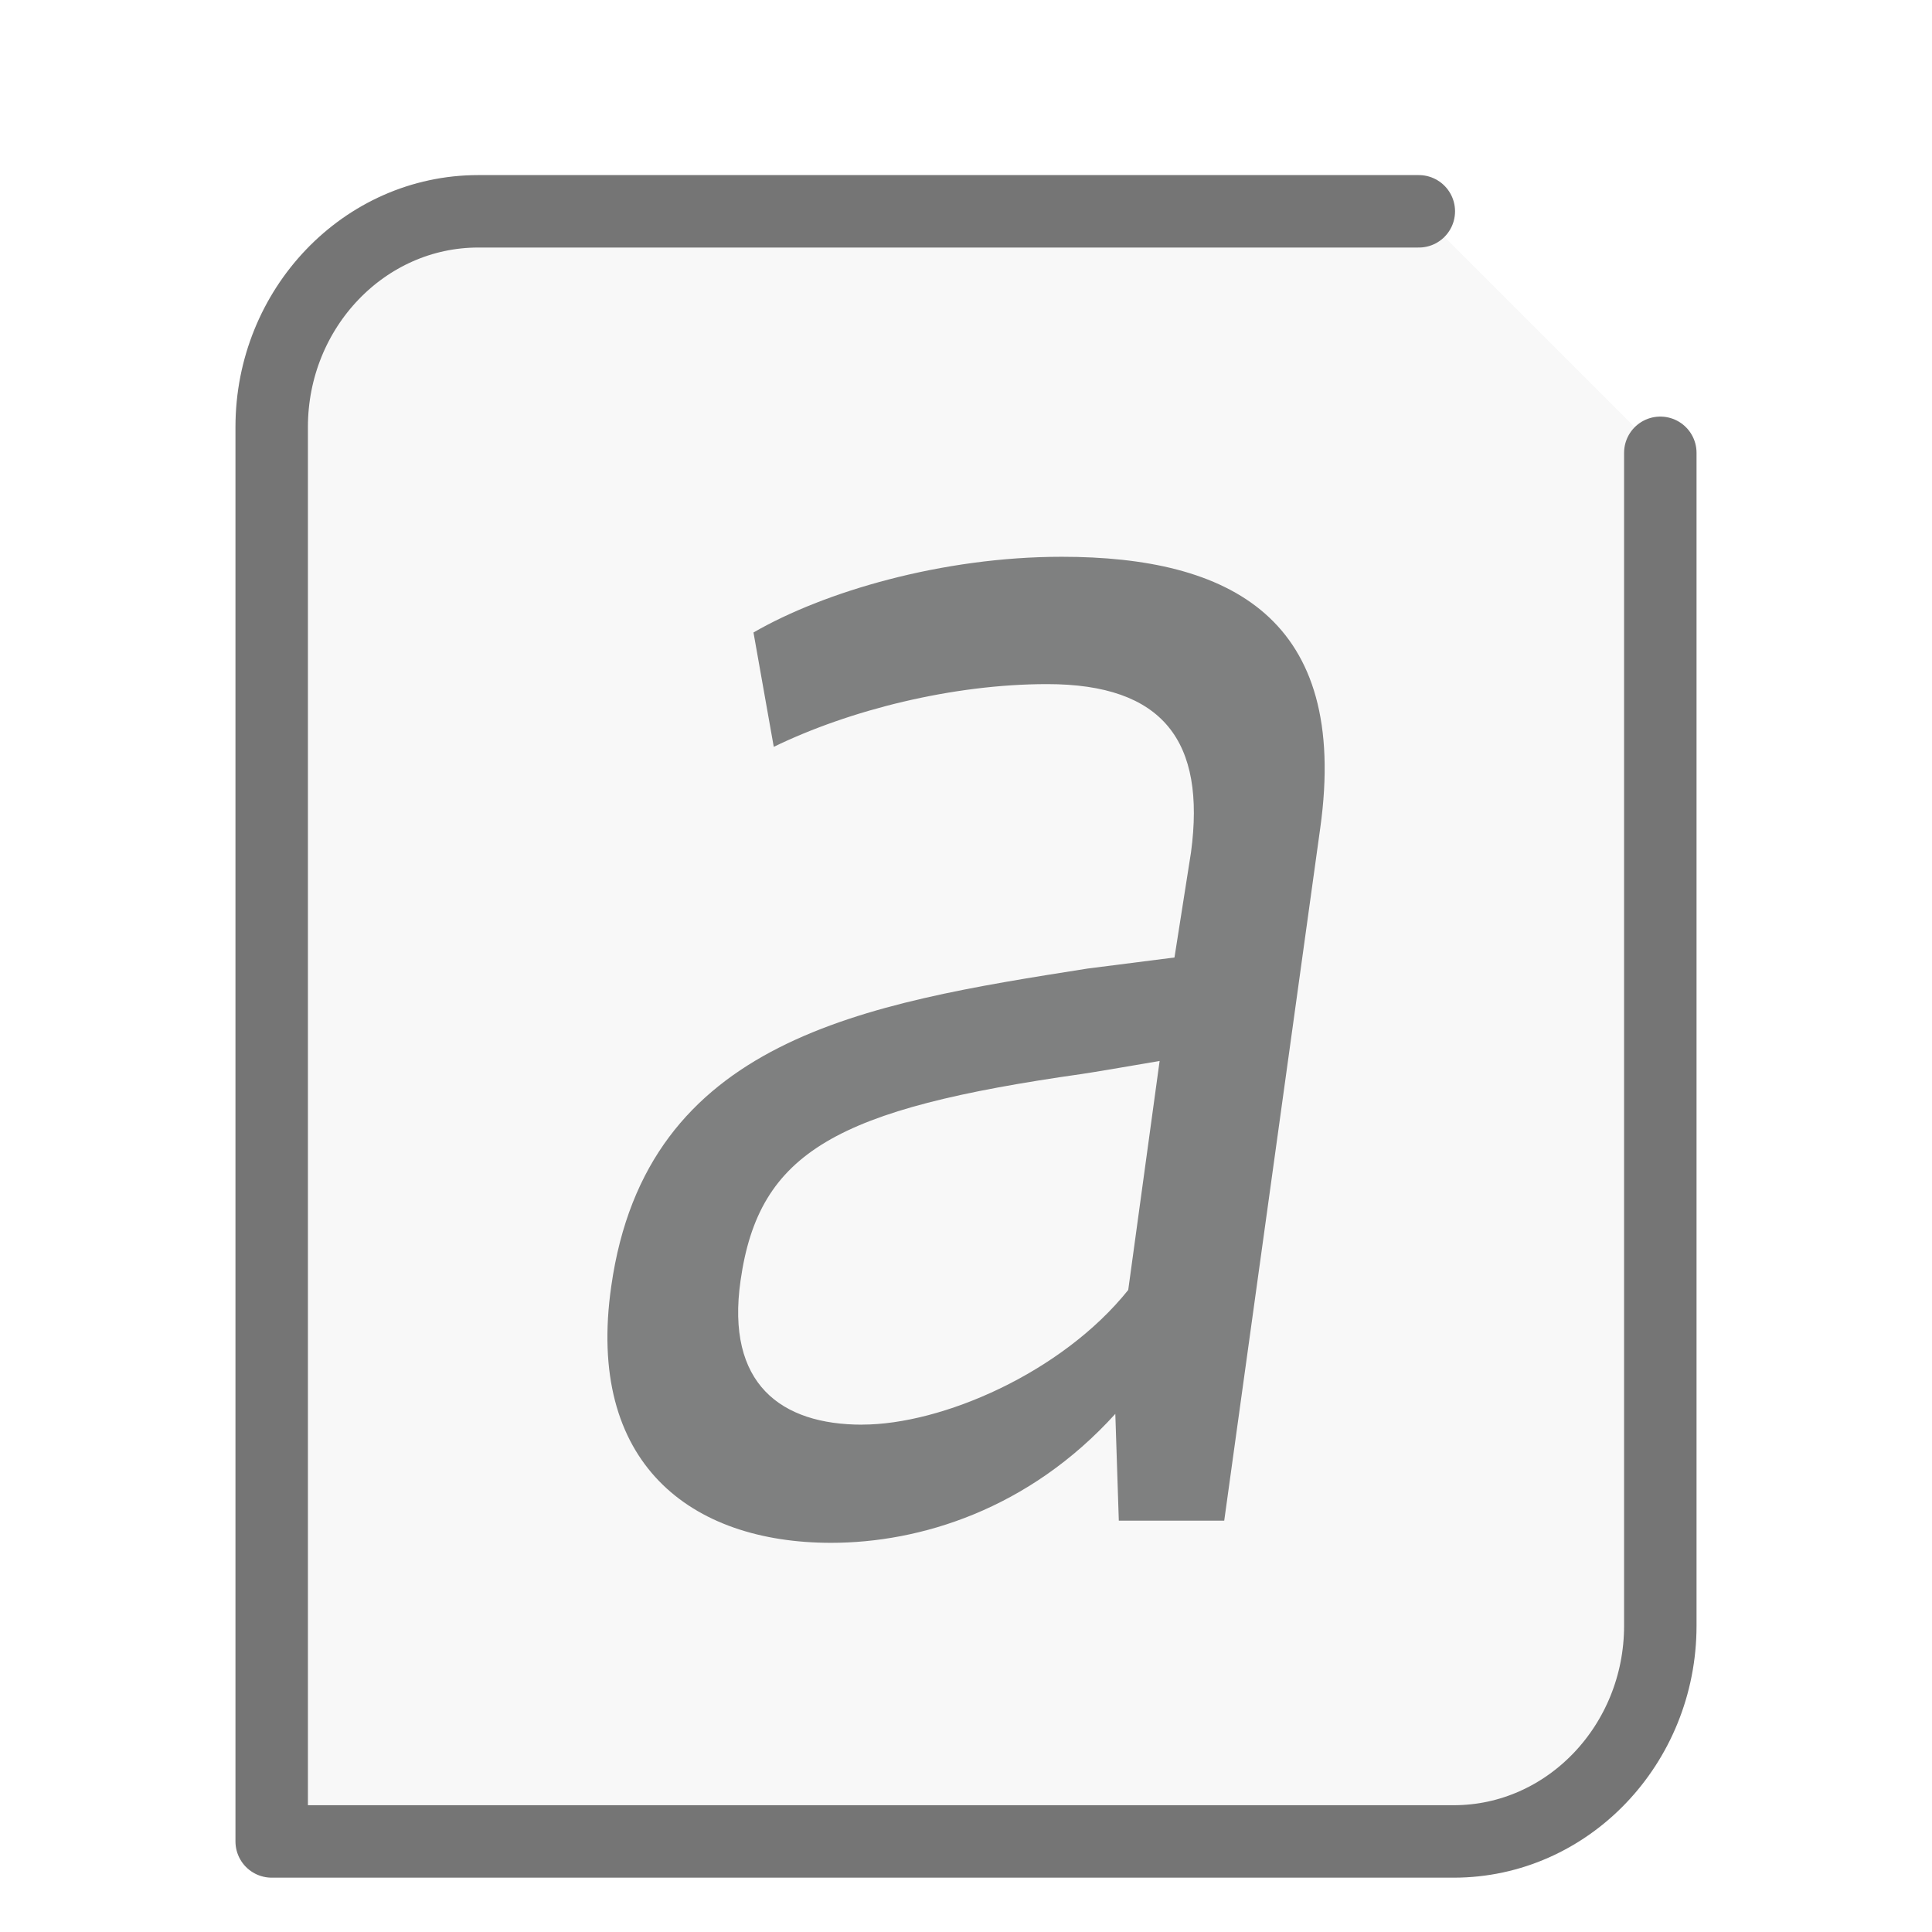 <svg xmlns="http://www.w3.org/2000/svg" width="32" height="32"><path fill="#757575" fill-opacity=".05" stroke="#757575" stroke-linecap="round" stroke-linejoin="round" stroke-width="1.2" d="M23.5 3.5H7.921C6.036 3.5 4.5 5.104 4.5 7.073V30.5h19.579c1.885 0 3.421-1.604 3.421-3.573V7.5"/><g id="g2522"><path fill="#7F8080" d="M9.281 17.297c-1.344 0-2.261-.672-2.015-2.387.304-2.14 1.59-2.844 5.656-3.422.031 0 1.285-.215 1.285-.215l-.52 3.793c-1.101 1.375-3.09 2.23-4.406 2.23m4.192-.183l.058 1.774h1.746l1.59-11.469c.488-3.484-1.5-4.496-4.281-4.496-1.988 0-3.945.582-5.106 1.254l.336 1.894c1.254-.61 2.965-1.039 4.528-1.039 1.926 0 2.629.95 2.383 2.785l-.274 1.743-1.437.183c-3.7.582-7.309 1.16-7.891 5.258-.426 2.938 1.316 4.254 3.64 4.254 1.47 0 3.274-.55 4.712-2.14" transform="scale(1 1) translate(5 6.3)"/></g></svg>